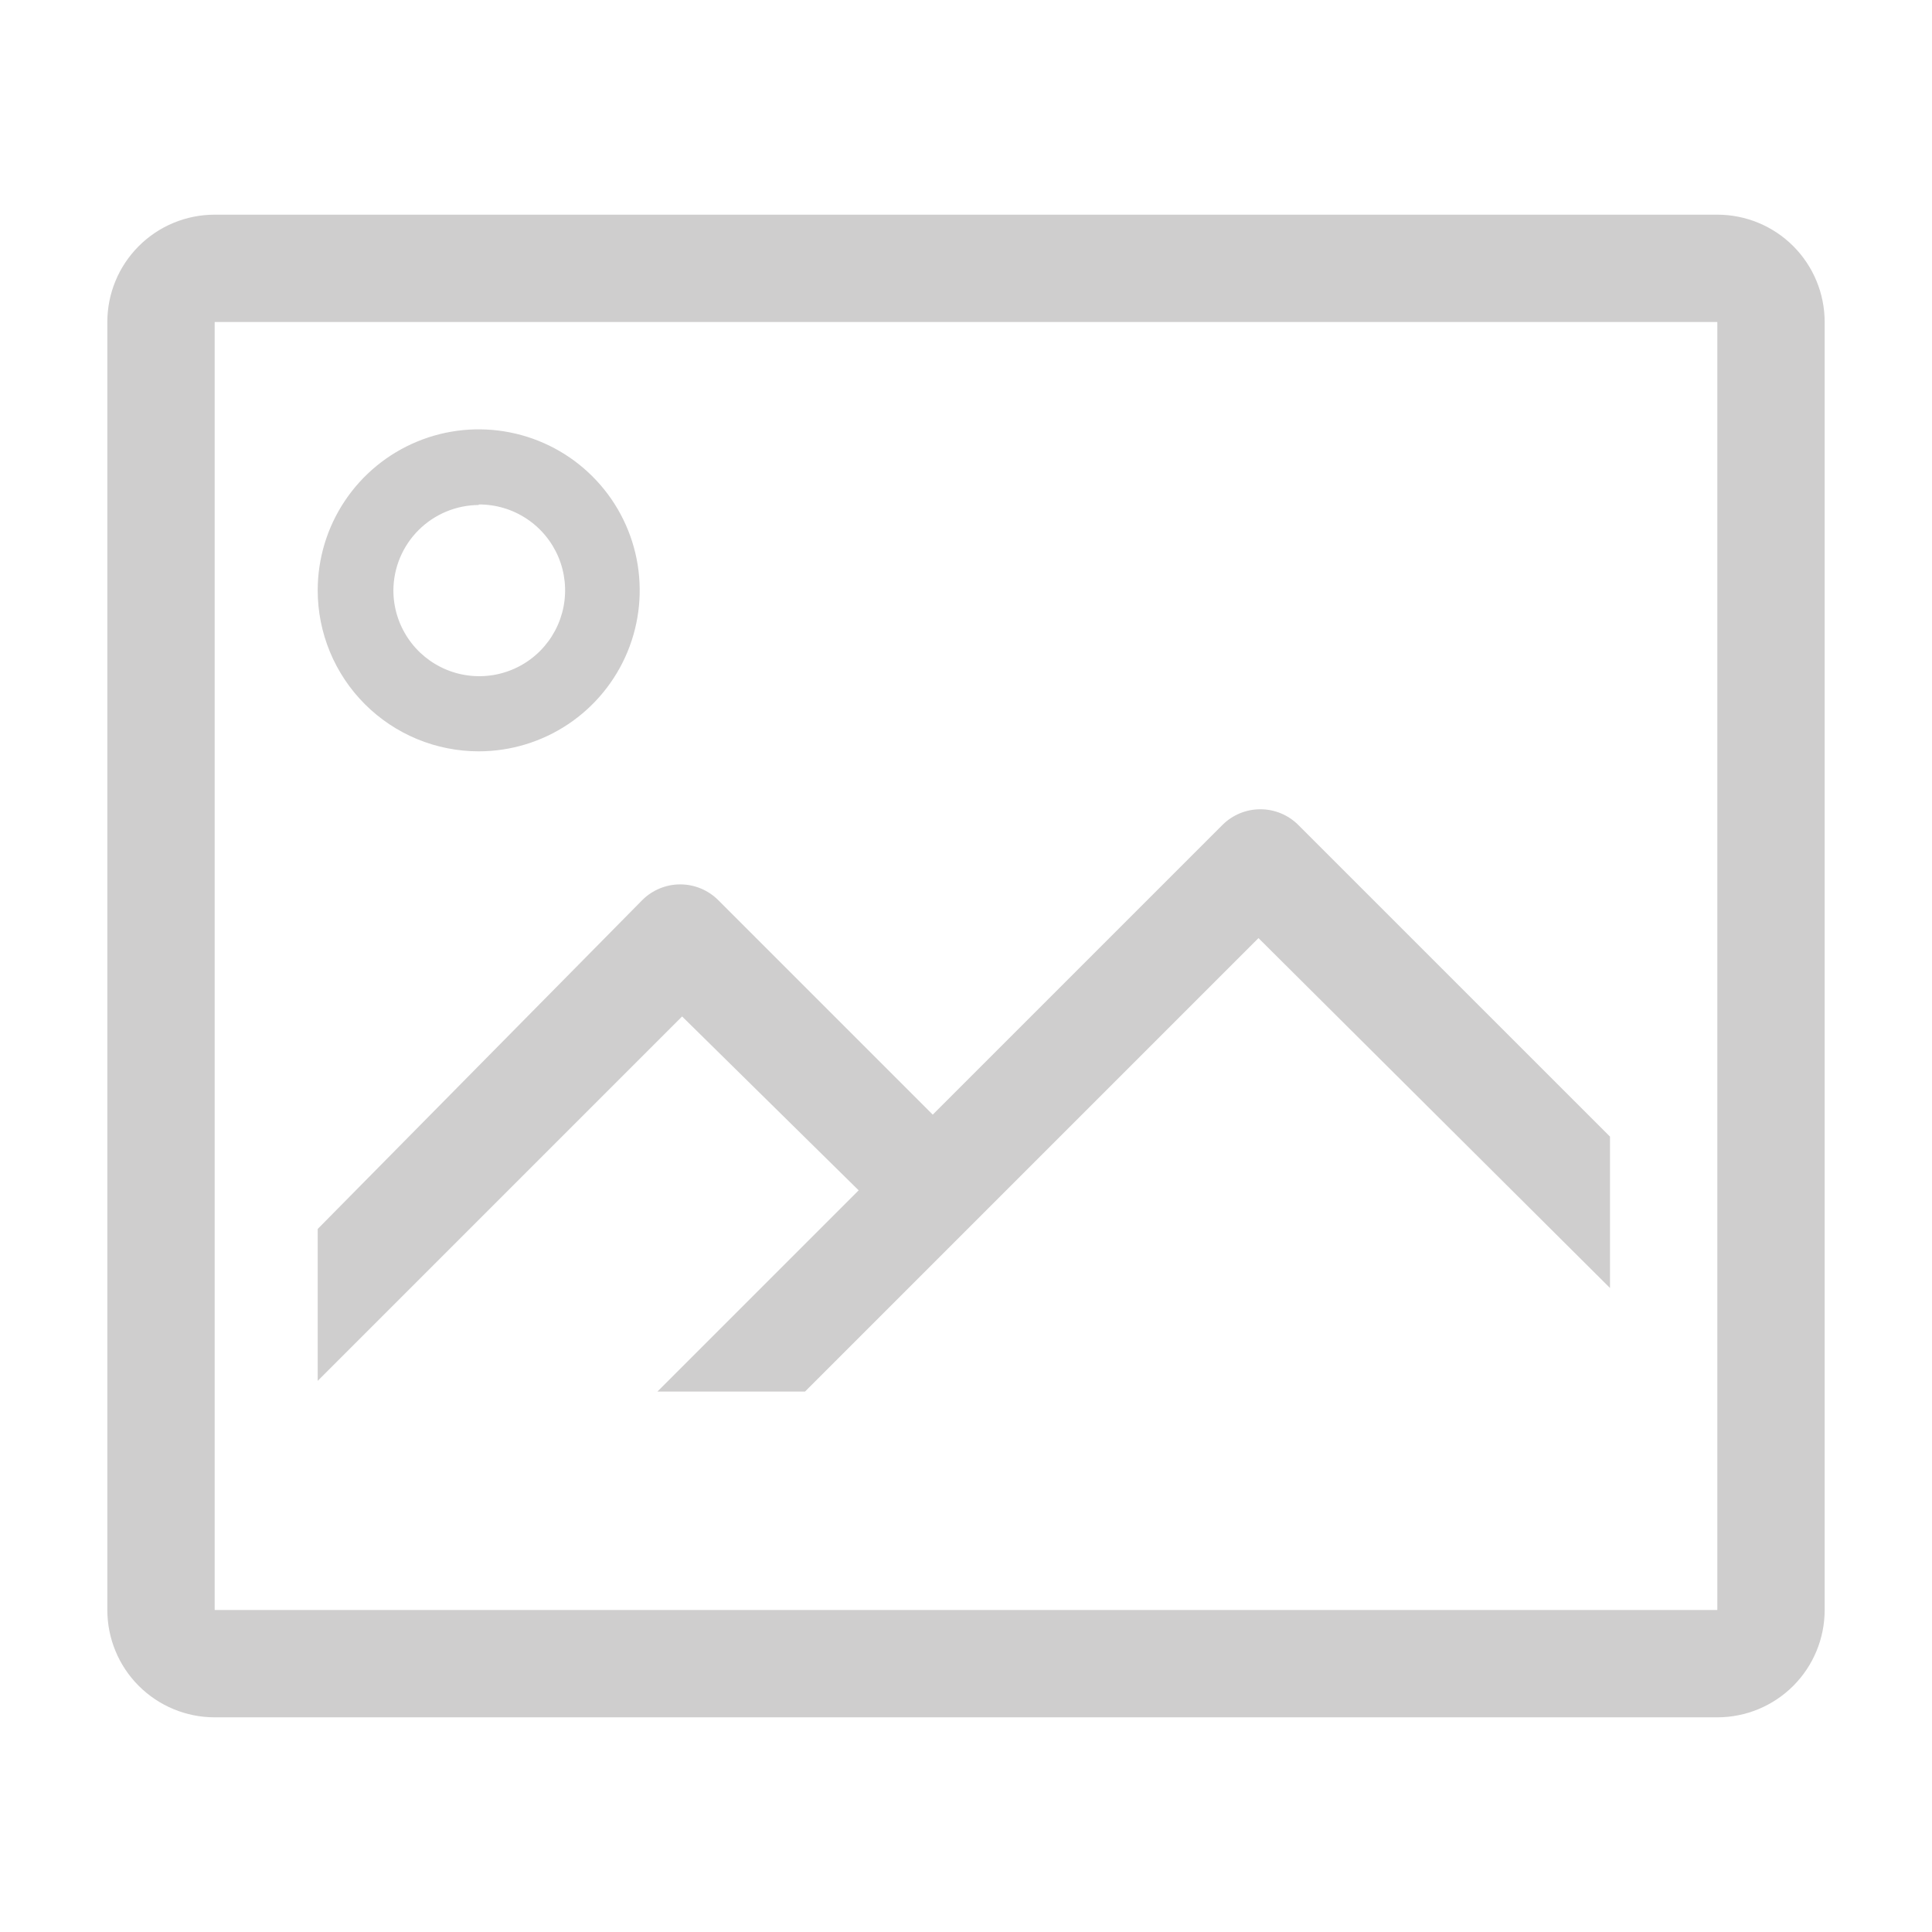 <svg width="70" height="70" viewBox="0 0 70 70" fill="none" xmlns="http://www.w3.org/2000/svg">
<g id="clarity:picture-line" clip-path="url(#clip0_8_485)">
<path id="Vector" d="M62.222 7.778H7.778C6.746 7.778 5.757 8.187 5.028 8.917C4.298 9.646 3.889 10.635 3.889 11.667V58.333C3.889 59.365 4.298 60.354 5.028 61.083C5.757 61.812 6.746 62.222 7.778 62.222H62.222C63.253 62.222 64.243 61.812 64.972 61.083C65.701 60.354 66.111 59.365 66.111 58.333V11.667C66.111 10.635 65.701 9.646 64.972 8.917C64.243 8.187 63.253 7.778 62.222 7.778ZM7.778 58.333V11.667H62.222V58.333H7.778Z" fill="#CFCECE"/>
<path id="Vector_2" d="M17.345 27.222C18.498 27.222 19.626 26.88 20.585 26.239C21.545 25.598 22.292 24.687 22.734 23.621C23.175 22.555 23.291 21.382 23.066 20.251C22.841 19.119 22.285 18.08 21.469 17.264C20.654 16.448 19.614 15.893 18.483 15.668C17.351 15.443 16.178 15.558 15.112 16C14.046 16.441 13.135 17.189 12.494 18.148C11.853 19.107 11.511 20.235 11.511 21.389C11.511 22.936 12.126 24.42 13.22 25.514C14.314 26.608 15.797 27.222 17.345 27.222ZM17.345 18.278C17.961 18.274 18.564 18.453 19.078 18.793C19.592 19.132 19.994 19.617 20.233 20.185C20.471 20.753 20.535 21.379 20.418 21.984C20.3 22.589 20.005 23.145 19.571 23.582C19.137 24.019 18.582 24.317 17.978 24.439C17.374 24.56 16.748 24.5 16.178 24.265C15.608 24.03 15.121 23.631 14.779 23.119C14.436 22.607 14.253 22.005 14.253 21.389C14.258 20.57 14.585 19.787 15.164 19.208C15.743 18.63 16.526 18.302 17.345 18.297V18.278Z" fill="#CFCECE"/>
<path id="Vector_3" d="M44.295 29.886L33.795 40.386L26.017 32.608C25.652 32.246 25.16 32.043 24.646 32.043C24.132 32.043 23.639 32.246 23.275 32.608L11.511 44.528V50.031L24.714 36.828L31.111 43.128L23.82 50.419H29.167L45.597 33.989L58.334 46.667V41.183L47.036 29.886C46.672 29.524 46.179 29.321 45.665 29.321C45.152 29.321 44.659 29.524 44.295 29.886Z" fill="#CFCECE"/>
</g>
<defs>
<clipPath id="clip0_8_485">
<rect width="70" height="70" fill="white"/>
</clipPath>
</defs>
</svg>
